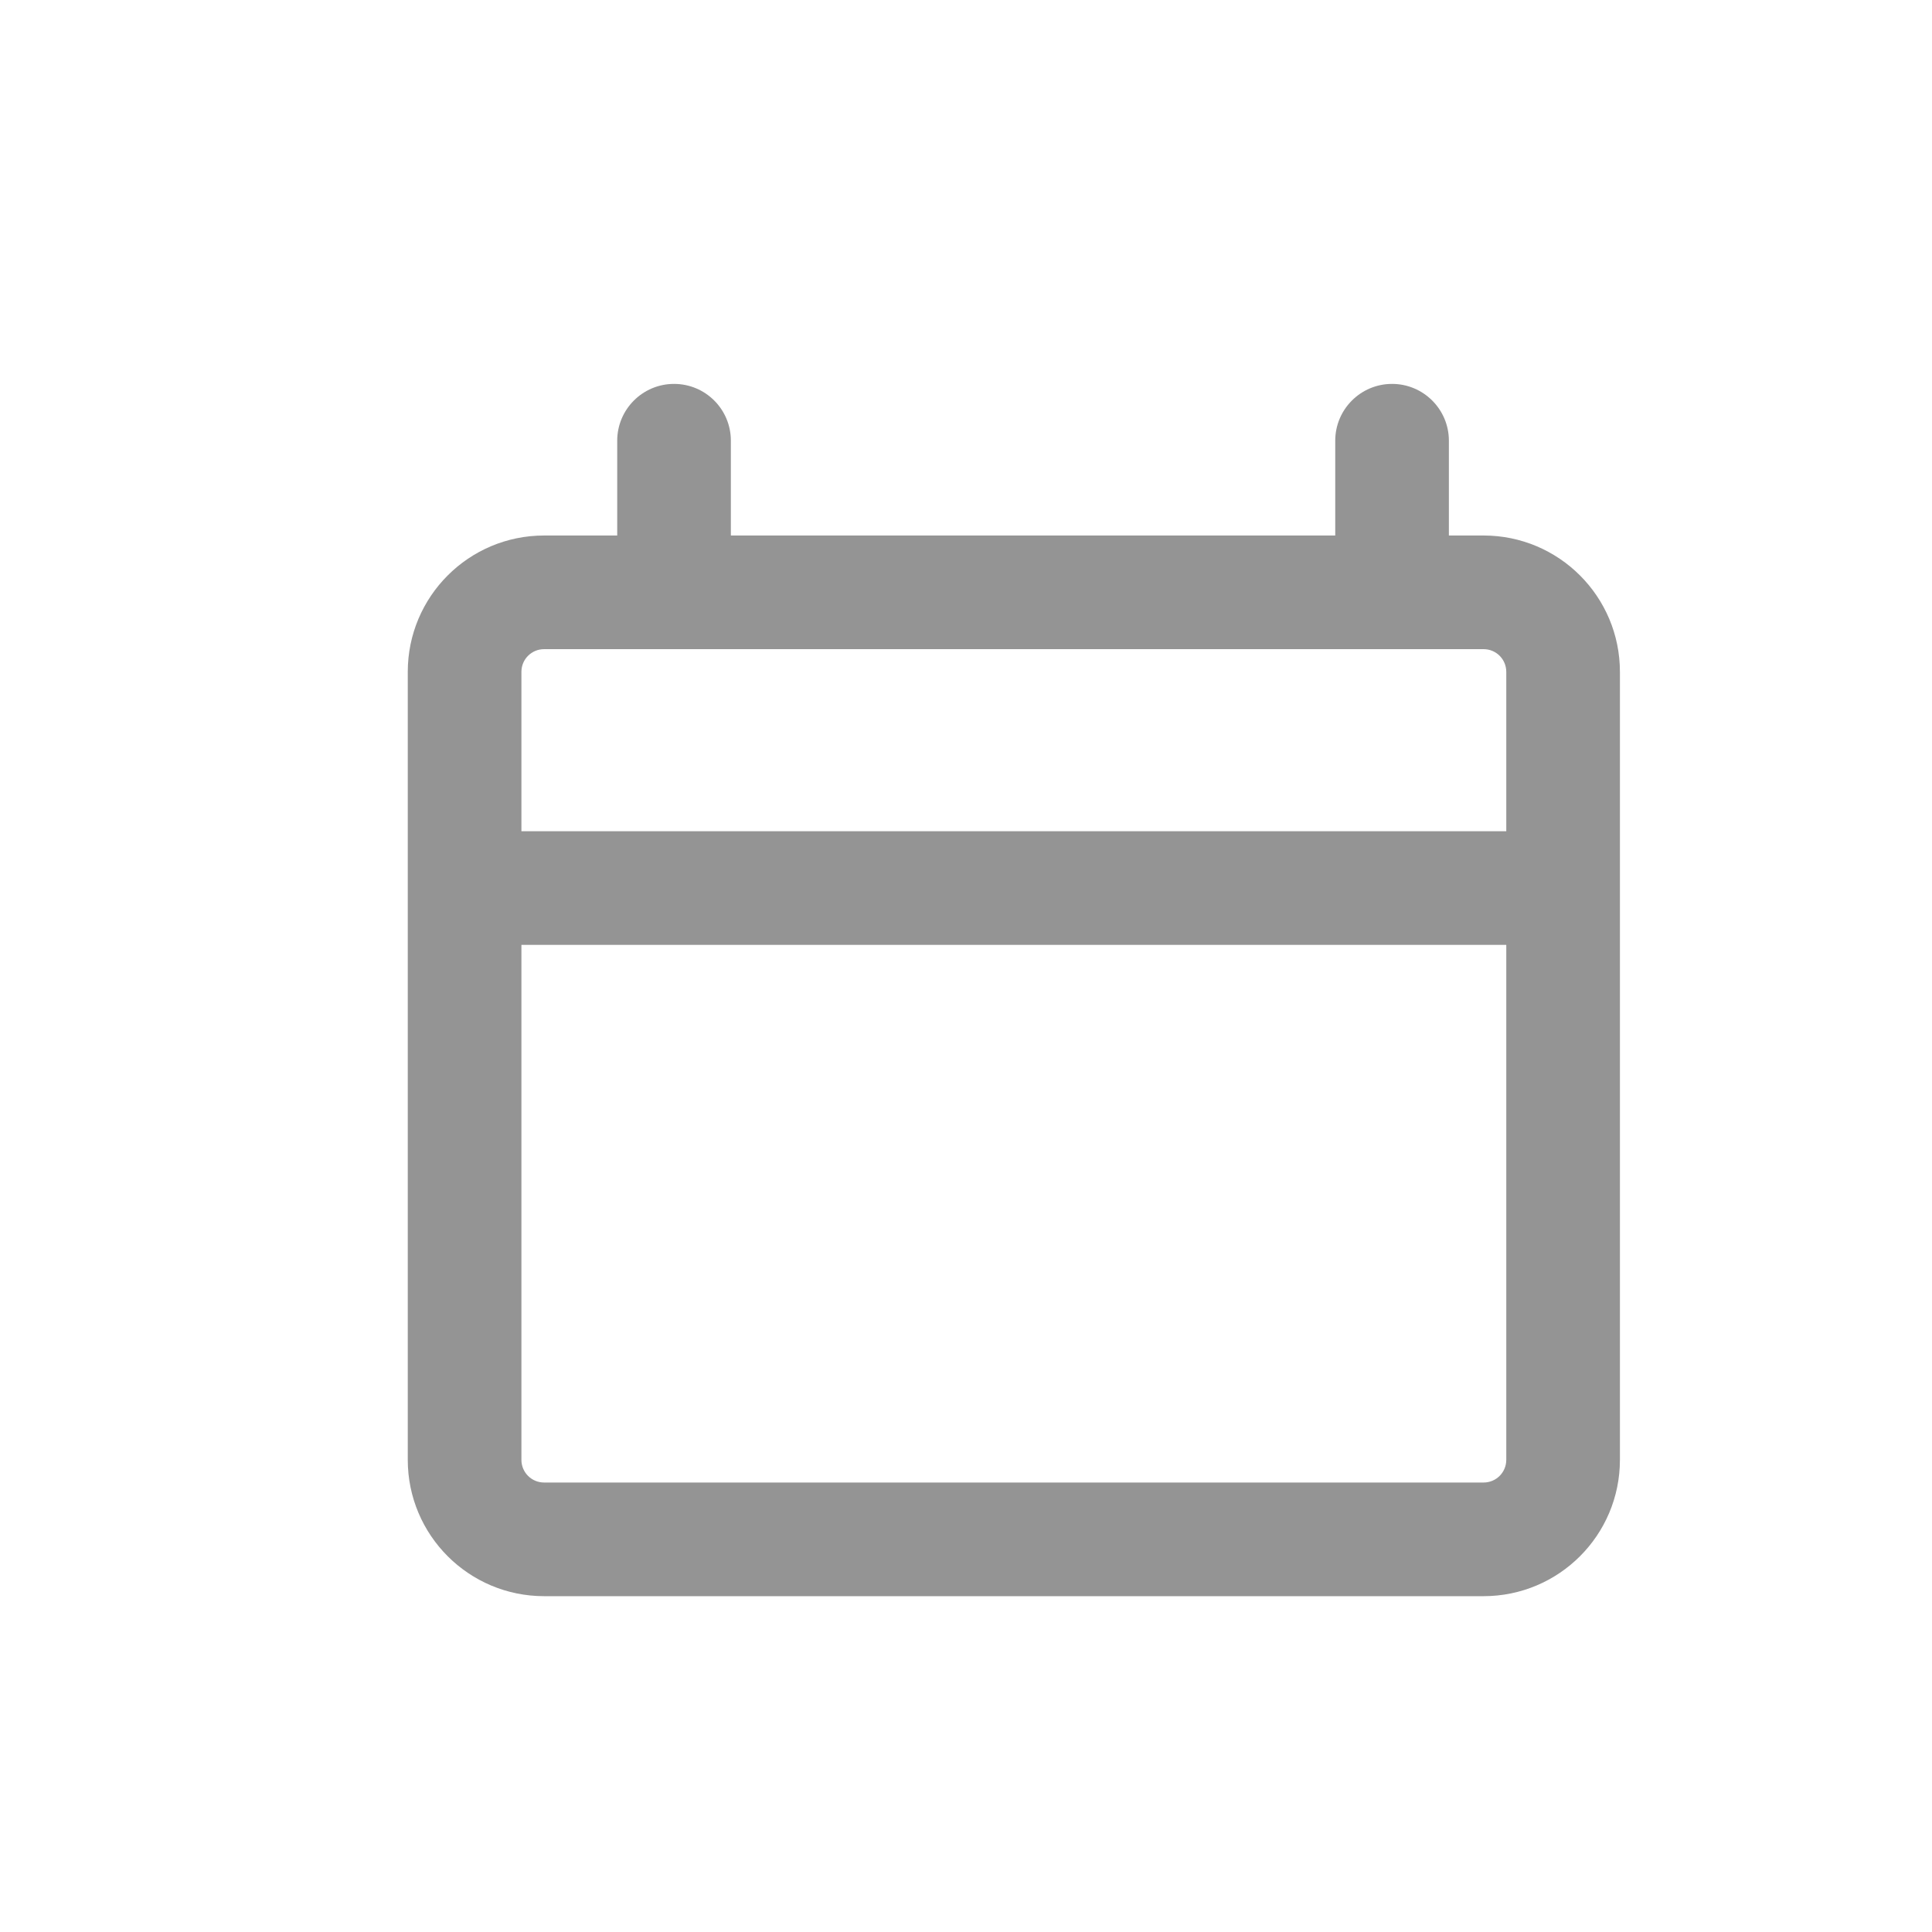 <svg width="17" height="17" viewBox="0 0 17 17" fill="none" xmlns="http://www.w3.org/2000/svg">
<path fill-rule="evenodd" clip-rule="evenodd" d="M5.931 3.378C6.208 3.378 6.431 3.602 6.431 3.878V4.712L11.749 4.712V3.878C11.749 3.602 11.973 3.378 12.249 3.378C12.525 3.378 12.749 3.602 12.749 3.878V4.712L13.054 4.712C13.717 4.712 14.254 5.249 14.254 5.912V12.845C14.254 13.508 13.717 14.045 13.054 14.045H4.788C4.125 14.045 3.588 13.508 3.588 12.845V5.912C3.588 5.249 4.125 4.712 4.788 4.712H5.431V3.878C5.431 3.602 5.655 3.378 5.931 3.378ZM4.788 5.712H13.054C13.165 5.712 13.254 5.801 13.254 5.912V7.314H4.588V5.912C4.588 5.801 4.677 5.712 4.788 5.712ZM4.588 8.314V12.845C4.588 12.956 4.677 13.045 4.788 13.045H13.054C13.165 13.045 13.254 12.956 13.254 12.845V8.314H4.588Z" fill="#949494"/>
</svg>
